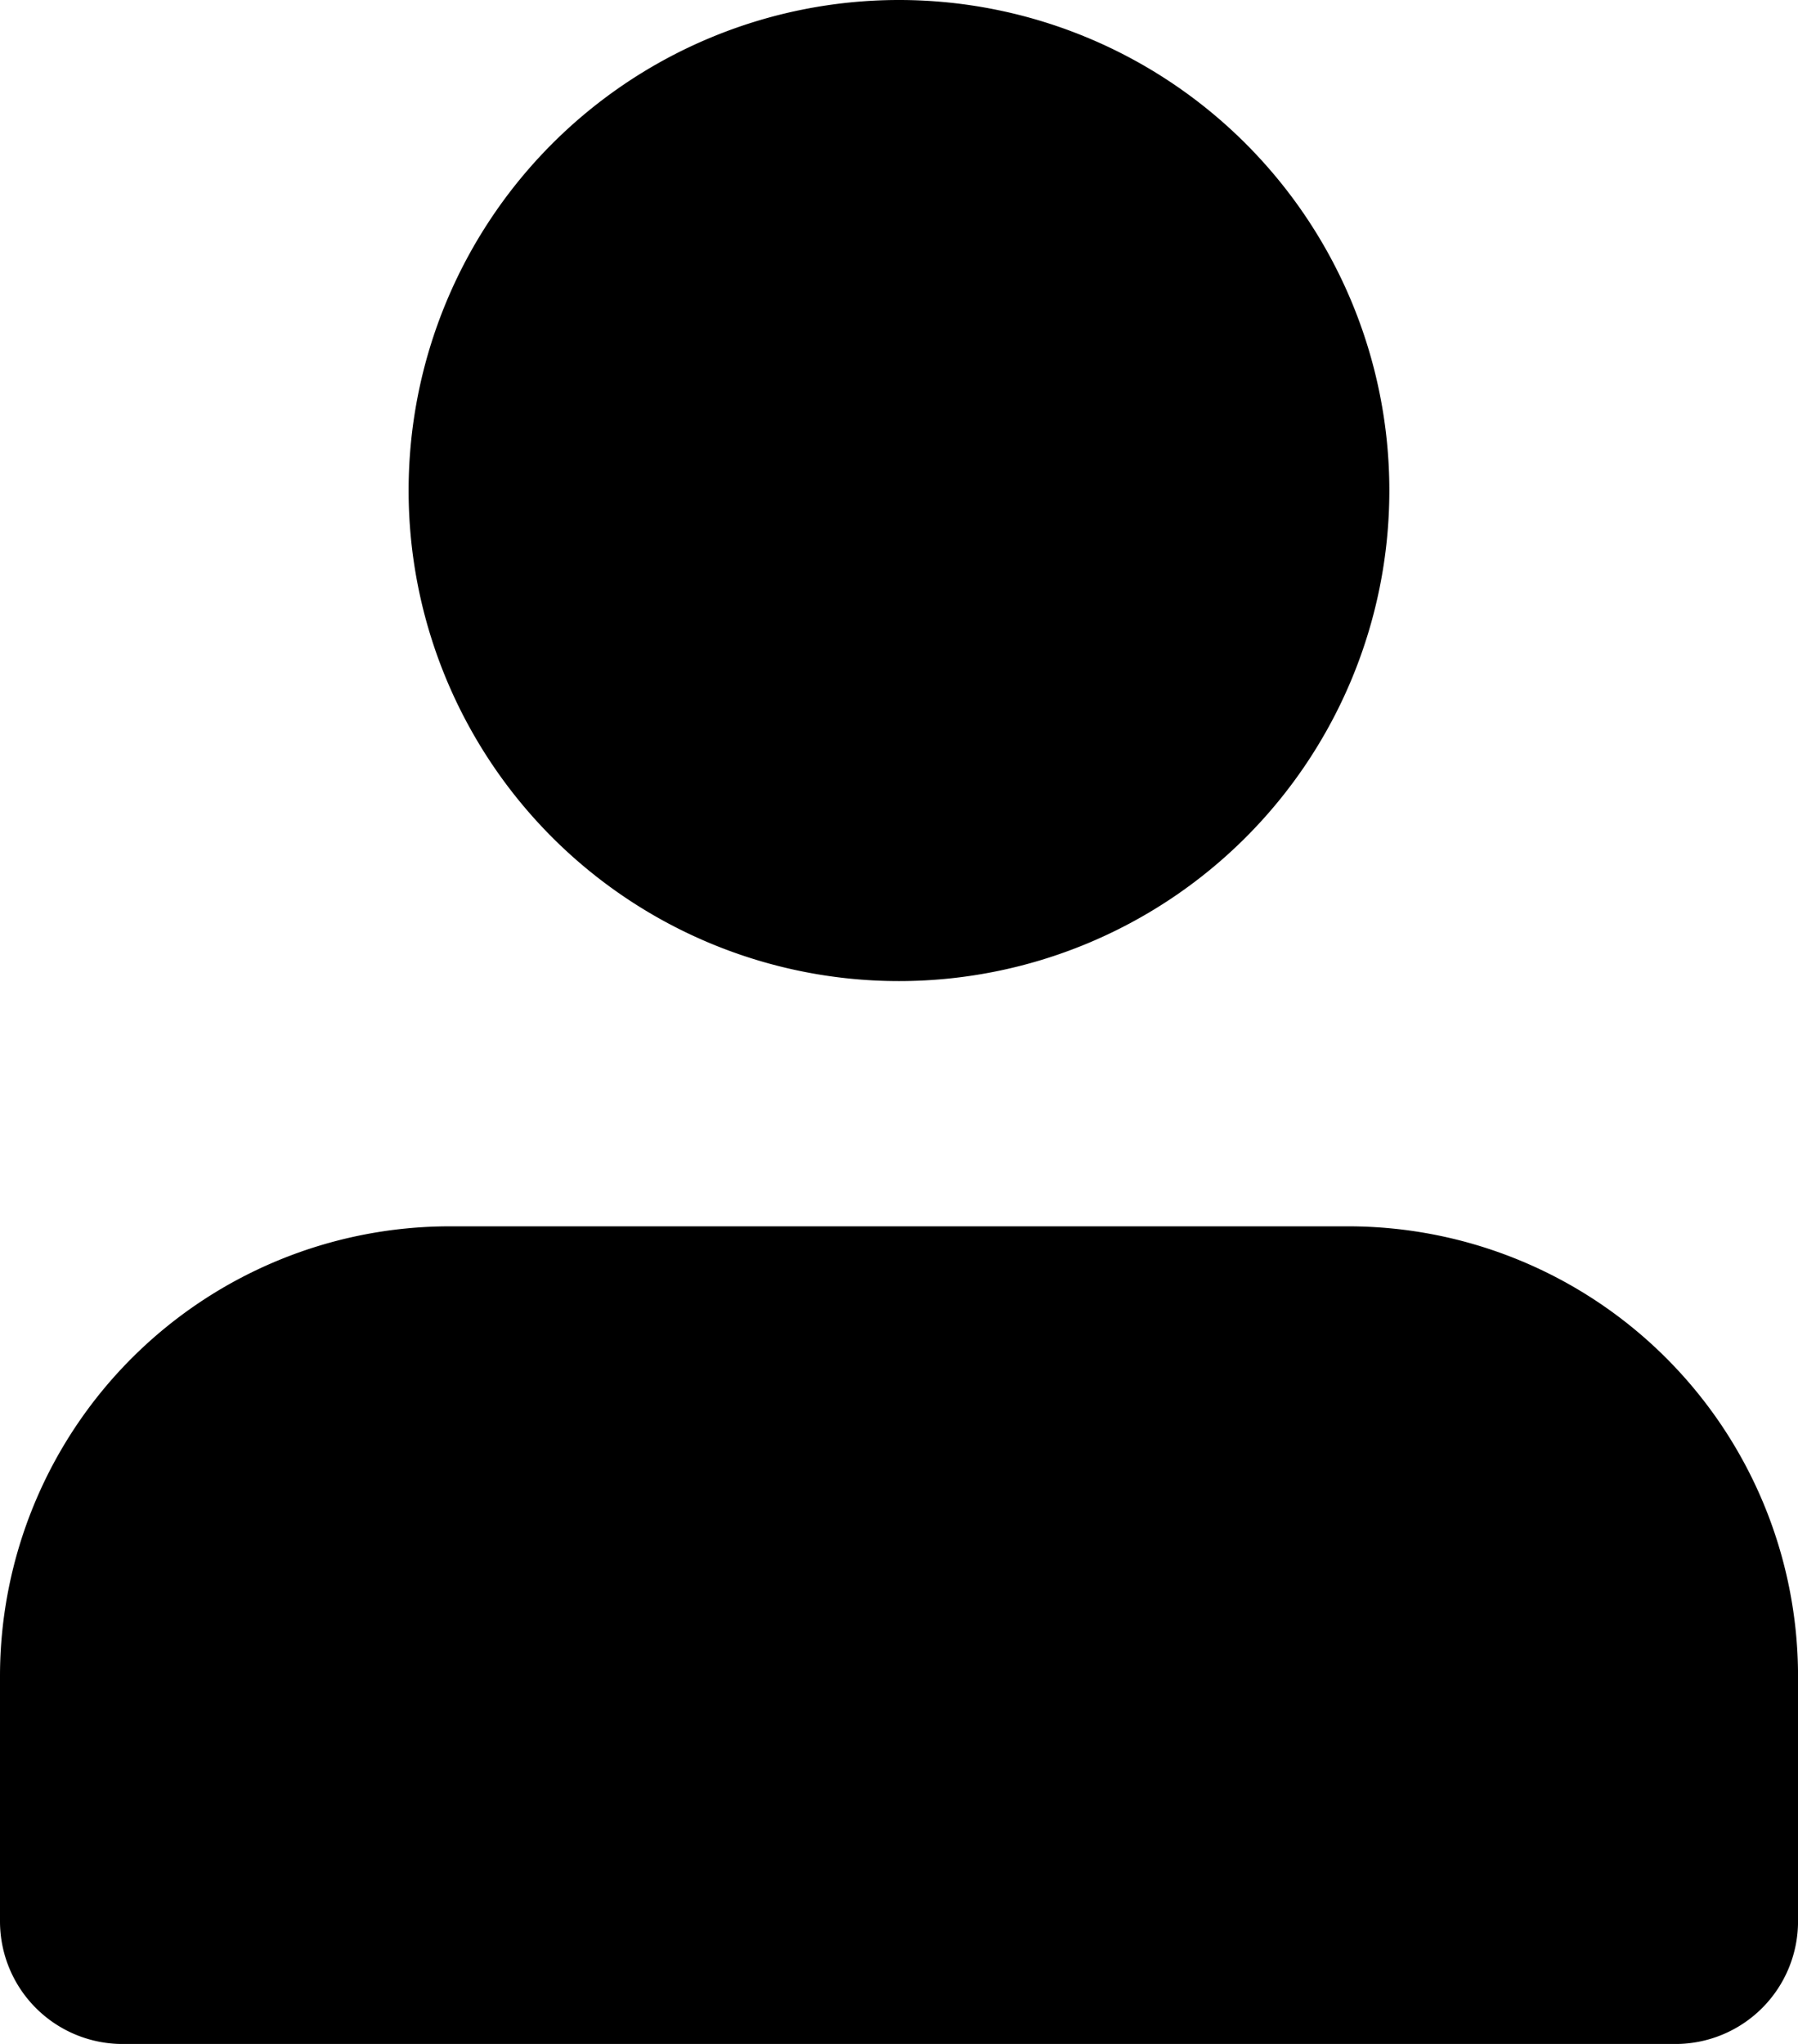 <svg xmlns="http://www.w3.org/2000/svg" viewBox="0 0 45.023 51.163" id="default-avatar">
    <g transform="translate(-899 -1039)">
        <path d="M65.612,0A12.279,12.279,0,1,1,53.333,12.279,12.279,12.279,0,0,1,65.612,0" transform="translate(855.899 1039)"></path>
        <path d="M33.768,160H11.256A11.265,11.265,0,0,0,0,171.257v6.14a3.071,3.071,0,0,0,3.07,3.07H41.954a3.071,3.071,0,0,0,3.07-3.07v-6.14A11.265,11.265,0,0,0,33.768,160" transform="translate(899 909.697)"></path>
    </g>
</svg>